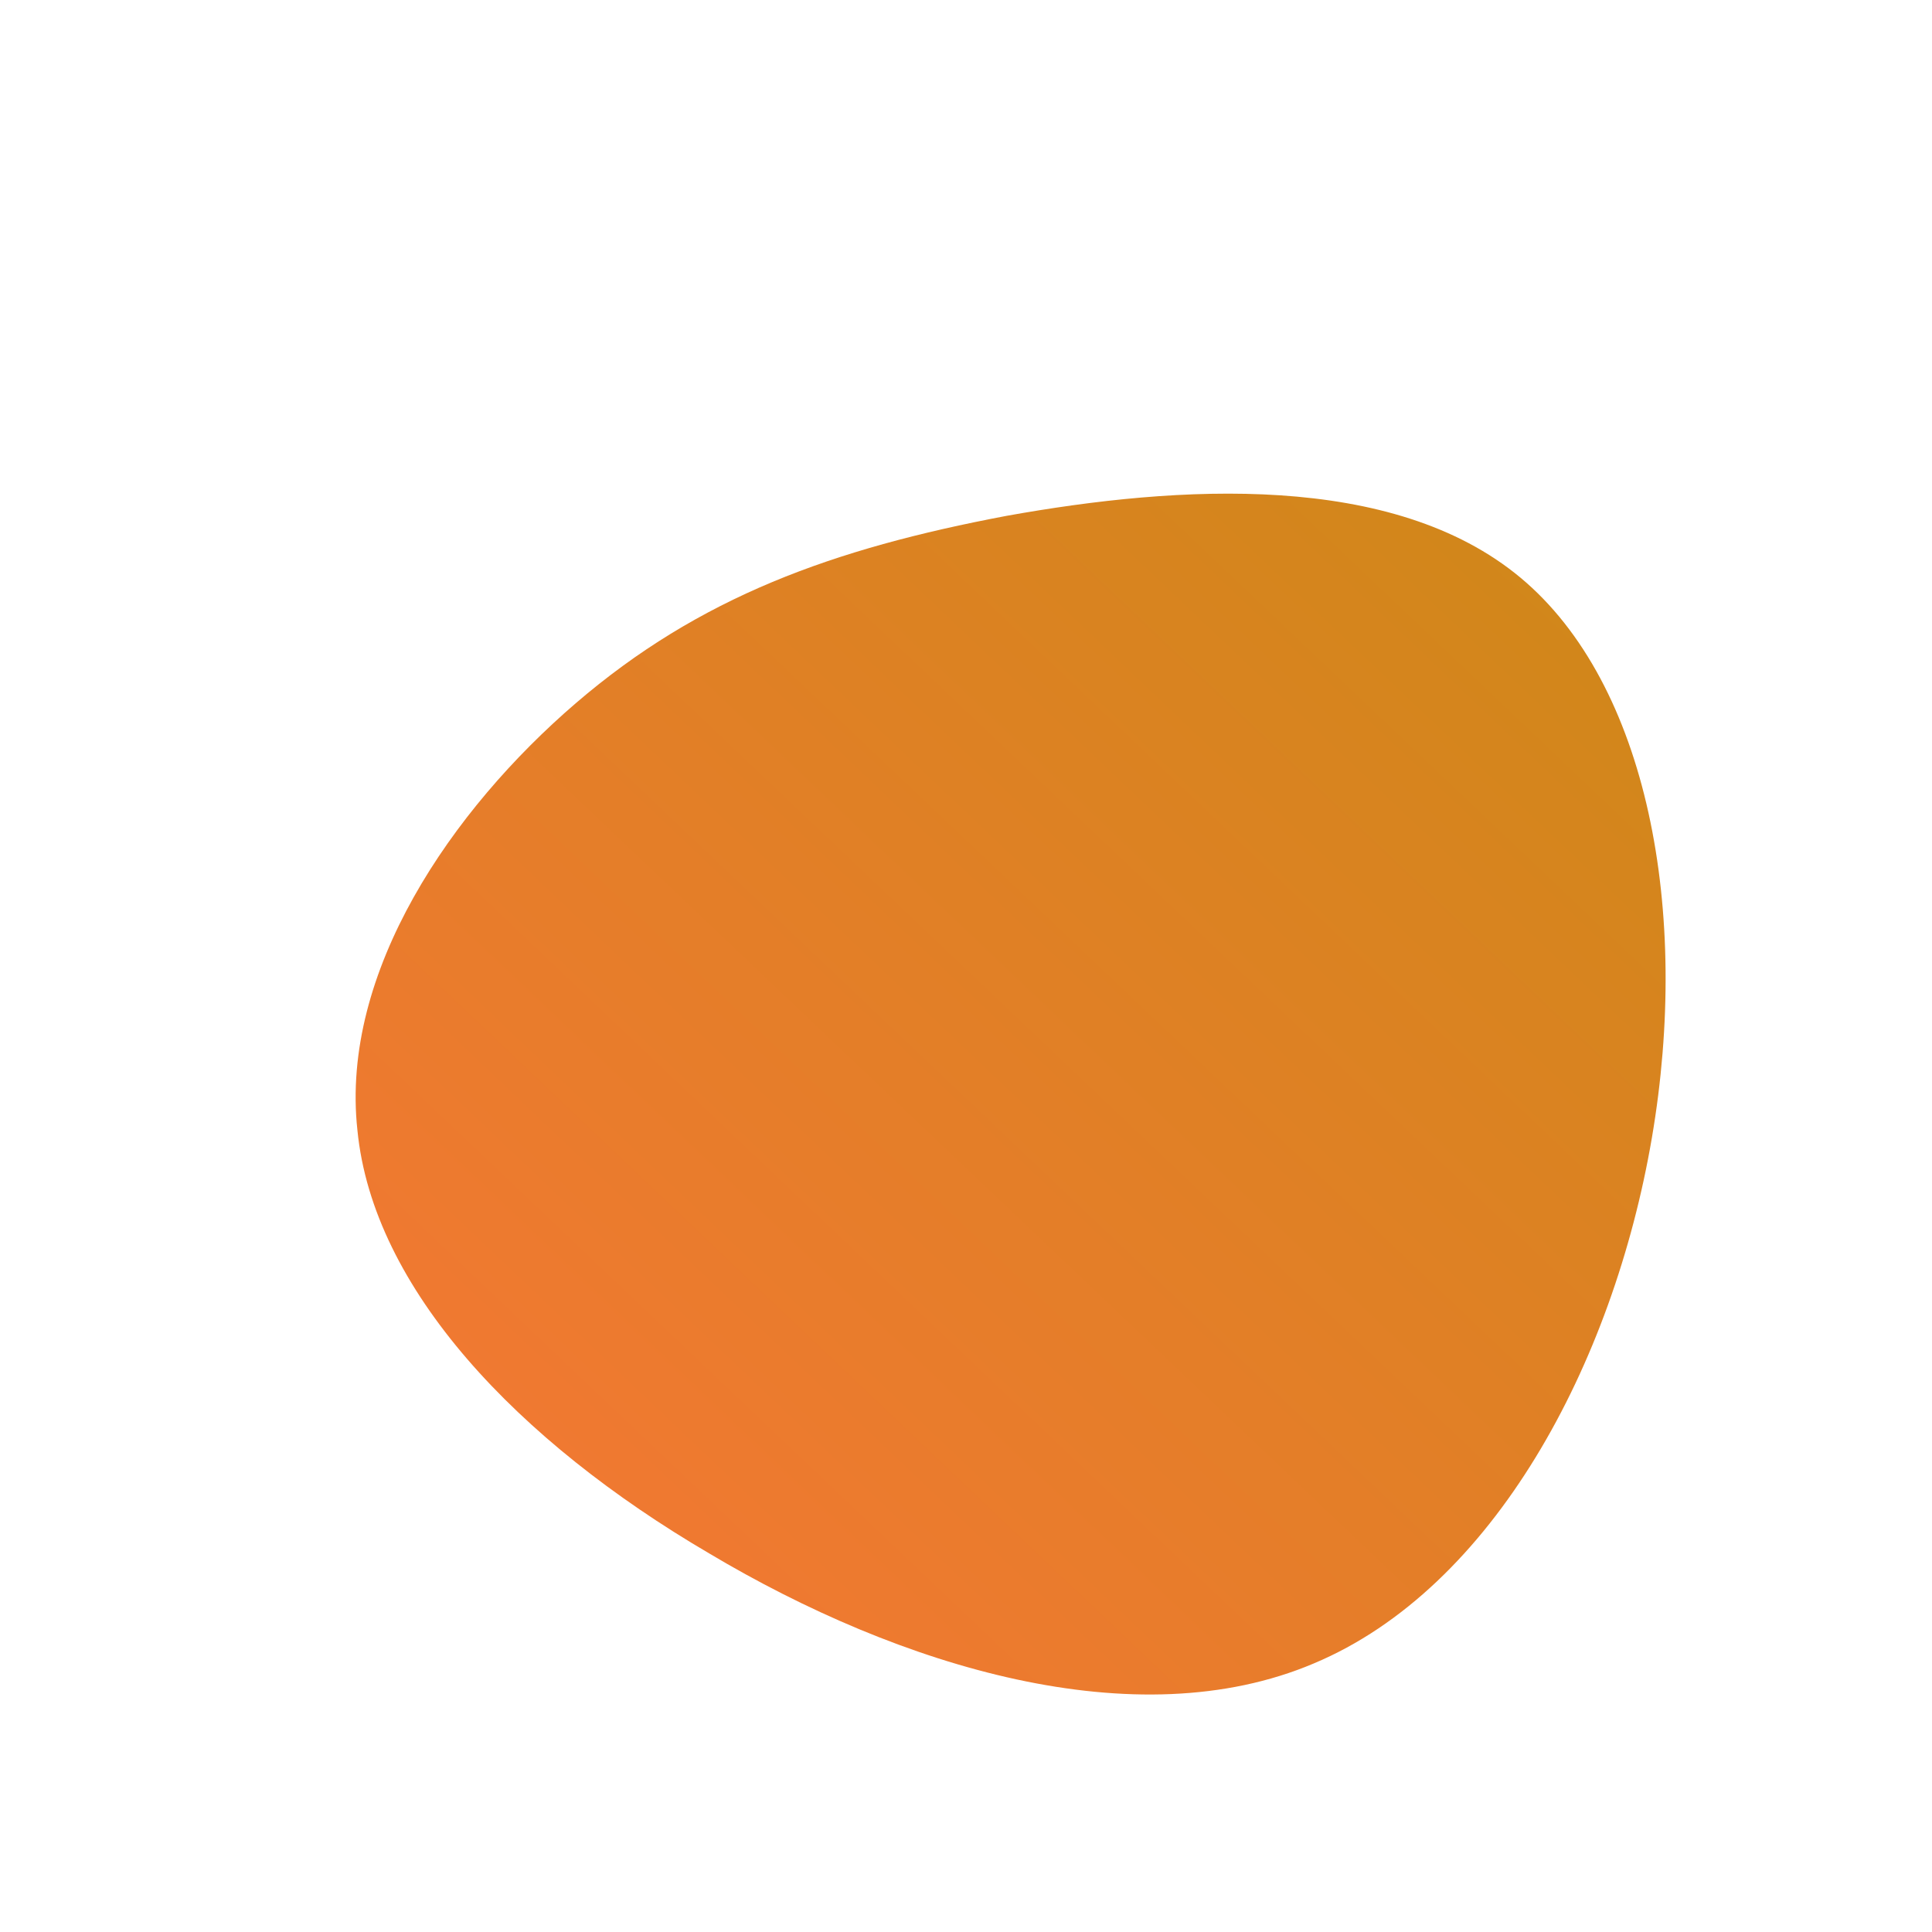 <!--?xml version="1.0" standalone="no"?-->
              <svg id="sw-js-blob-svg" viewBox="0 0 100 100" xmlns="http://www.w3.org/2000/svg" version="1.1">
                    <defs> 
                        <linearGradient id="sw-gradient" x1="0" x2="1" y1="1" y2="0">
                            <stop id="stop1" stop-color="rgba(248, 117, 55, 1)" offset="0%"></stop>
                            <stop id="stop2" stop-color="rgba(205.302, 136.618, 23.247, 1)" offset="100%"></stop>
                        </linearGradient>
                    </defs>
                <path fill="url(#sw-gradient)" d="M28.7,-20.1C35.3,-14.6,37.5,-2.8,35.5,8.9C33.5,20.6,27.3,32.2,18,36.1C8.8,40,-3.4,36.3,-13.3,30.4C-23.2,24.6,-30.7,16.7,-31.5,8.5C-32.4,0.3,-26.6,-8.1,-20.2,-13.6C-13.8,-19.1,-6.9,-21.6,2.1,-23.3C11,-24.9,22.1,-25.6,28.7,-20.1Z" width="100%" height="100%" transform="translate(50 50)" stroke-width="0" style="transition: all 0.3s ease 0s;" stroke="url(#sw-gradient)"></path>
              </svg>